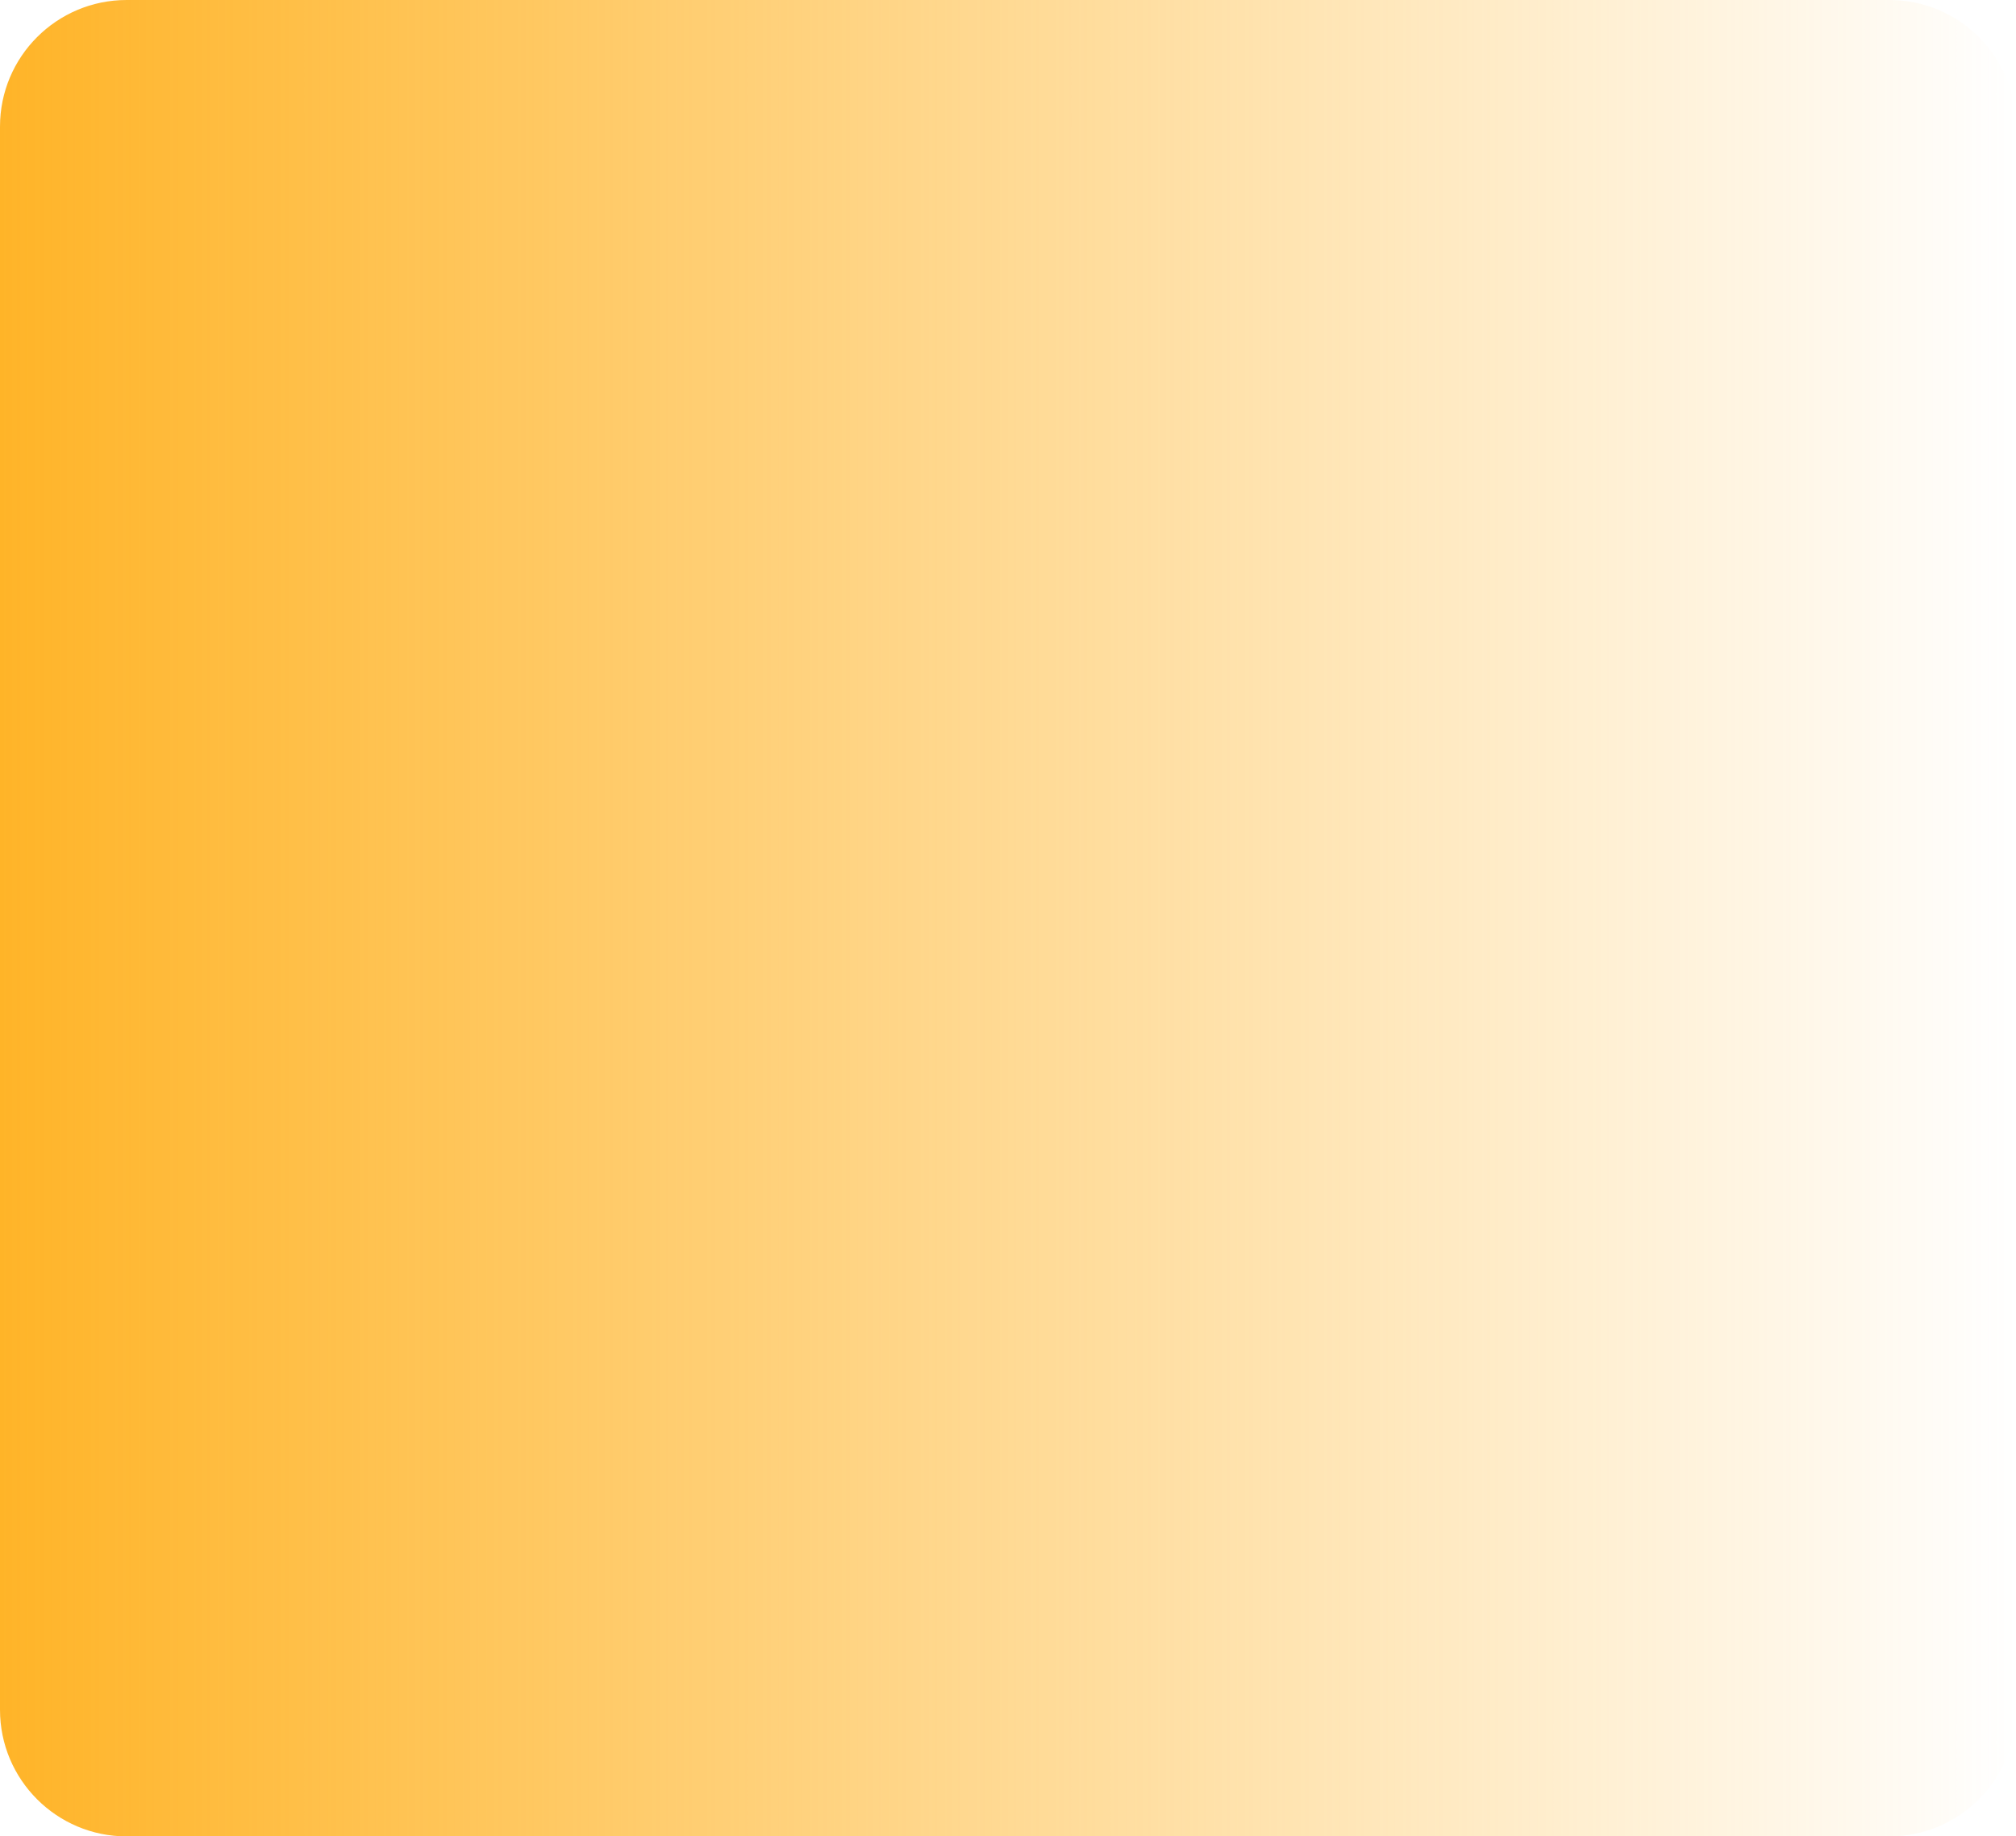<svg width="382" height="348" viewBox="0 0 382 348" fill="none" xmlns="http://www.w3.org/2000/svg">
<path d="M382 324C382 337.255 371.255 348 358 348L24 348C10.745 348 2.95782e-05 337.255 2.84194e-05 324L2.19259e-06 24C1.03382e-06 10.745 10.745 2.02057e-06 24 8.61793e-07L358 -2.83374e-05C371.255 -2.94962e-05 382 10.745 382 24L382 324Z" fill="url(#paint0_linear)"/>
<defs>
<linearGradient id="paint0_linear" x1="4.81683e-05" y1="183" x2="382" y2="183" gradientUnits="userSpaceOnUse">
<stop stop-color="#FFB428"/>
<stop offset="1" stop-color="#FFB428" stop-opacity="0"/>
</linearGradient>
</defs>
</svg>
